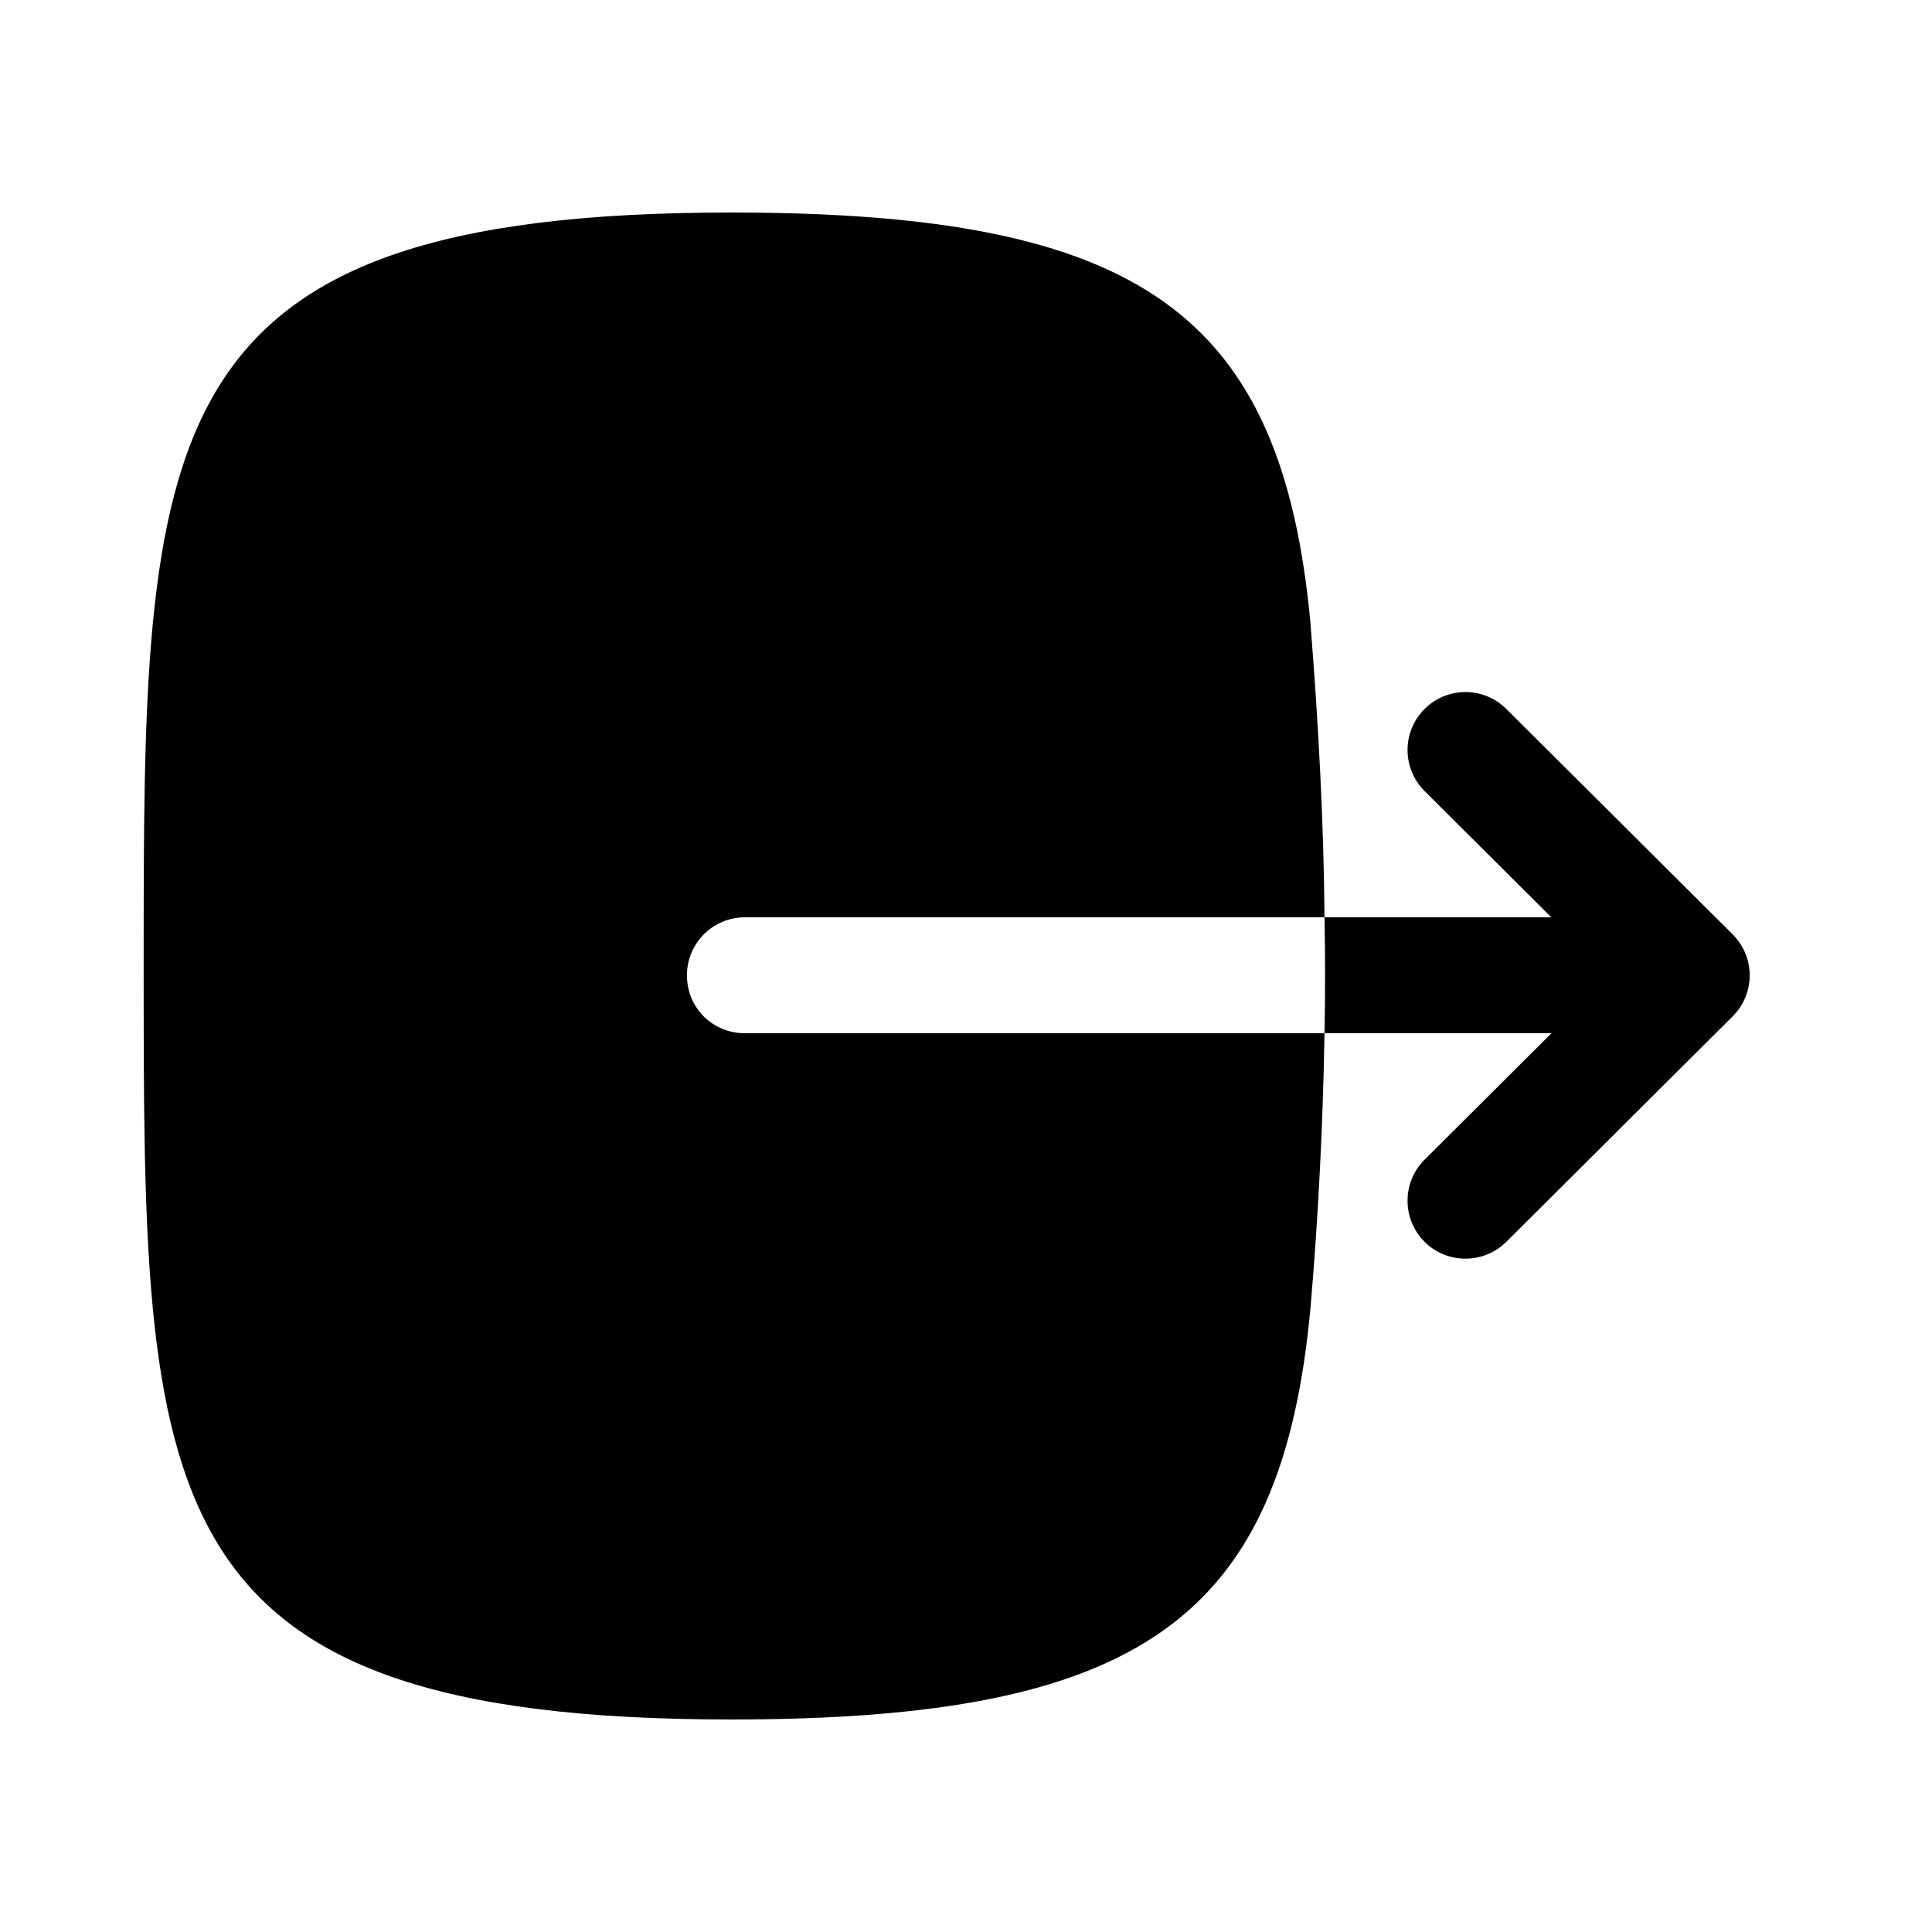 <svg width="24px"  height="24px"  viewBox="0 0 25 24" fill="none" xmlns="http://www.w3.org/2000/svg">
<path fill-rule="evenodd" clip-rule="evenodd" d="M22.42 11.59L19.492 8.674C19.198 8.382 18.724 8.382 18.432 8.676C18.14 8.97 18.141 9.444 18.434 9.736L20.074 11.37H17.139C17.149 11.87 17.149 12.37 17.139 12.87H20.076L18.434 14.506C18.141 14.798 18.14 15.273 18.432 15.567C18.578 15.714 18.771 15.787 18.963 15.787C19.154 15.787 19.346 15.714 19.492 15.569L22.42 12.652C22.562 12.512 22.641 12.32 22.641 12.121C22.641 11.922 22.562 11.731 22.42 11.59Z" fill="#000000" />
<path fill-rule="evenodd" clip-rule="evenodd" d="M8.889 12.12C8.889 11.71 9.219 11.37 9.639 11.37L17.139 11.37C17.129 10.11 17.059 8.85 16.959 7.59V7.58C16.589 3.55 14.759 2.25 9.459 2.25C1.859 2.25 1.859 5.1 1.859 12C1.859 18.9 1.859 21.75 9.459 21.75C14.759 21.75 16.589 20.45 16.959 16.41C17.059 15.24 17.119 14.06 17.139 12.87L9.639 12.87C9.219 12.87 8.889 12.54 8.889 12.12Z" fill="#000000" />
</svg>